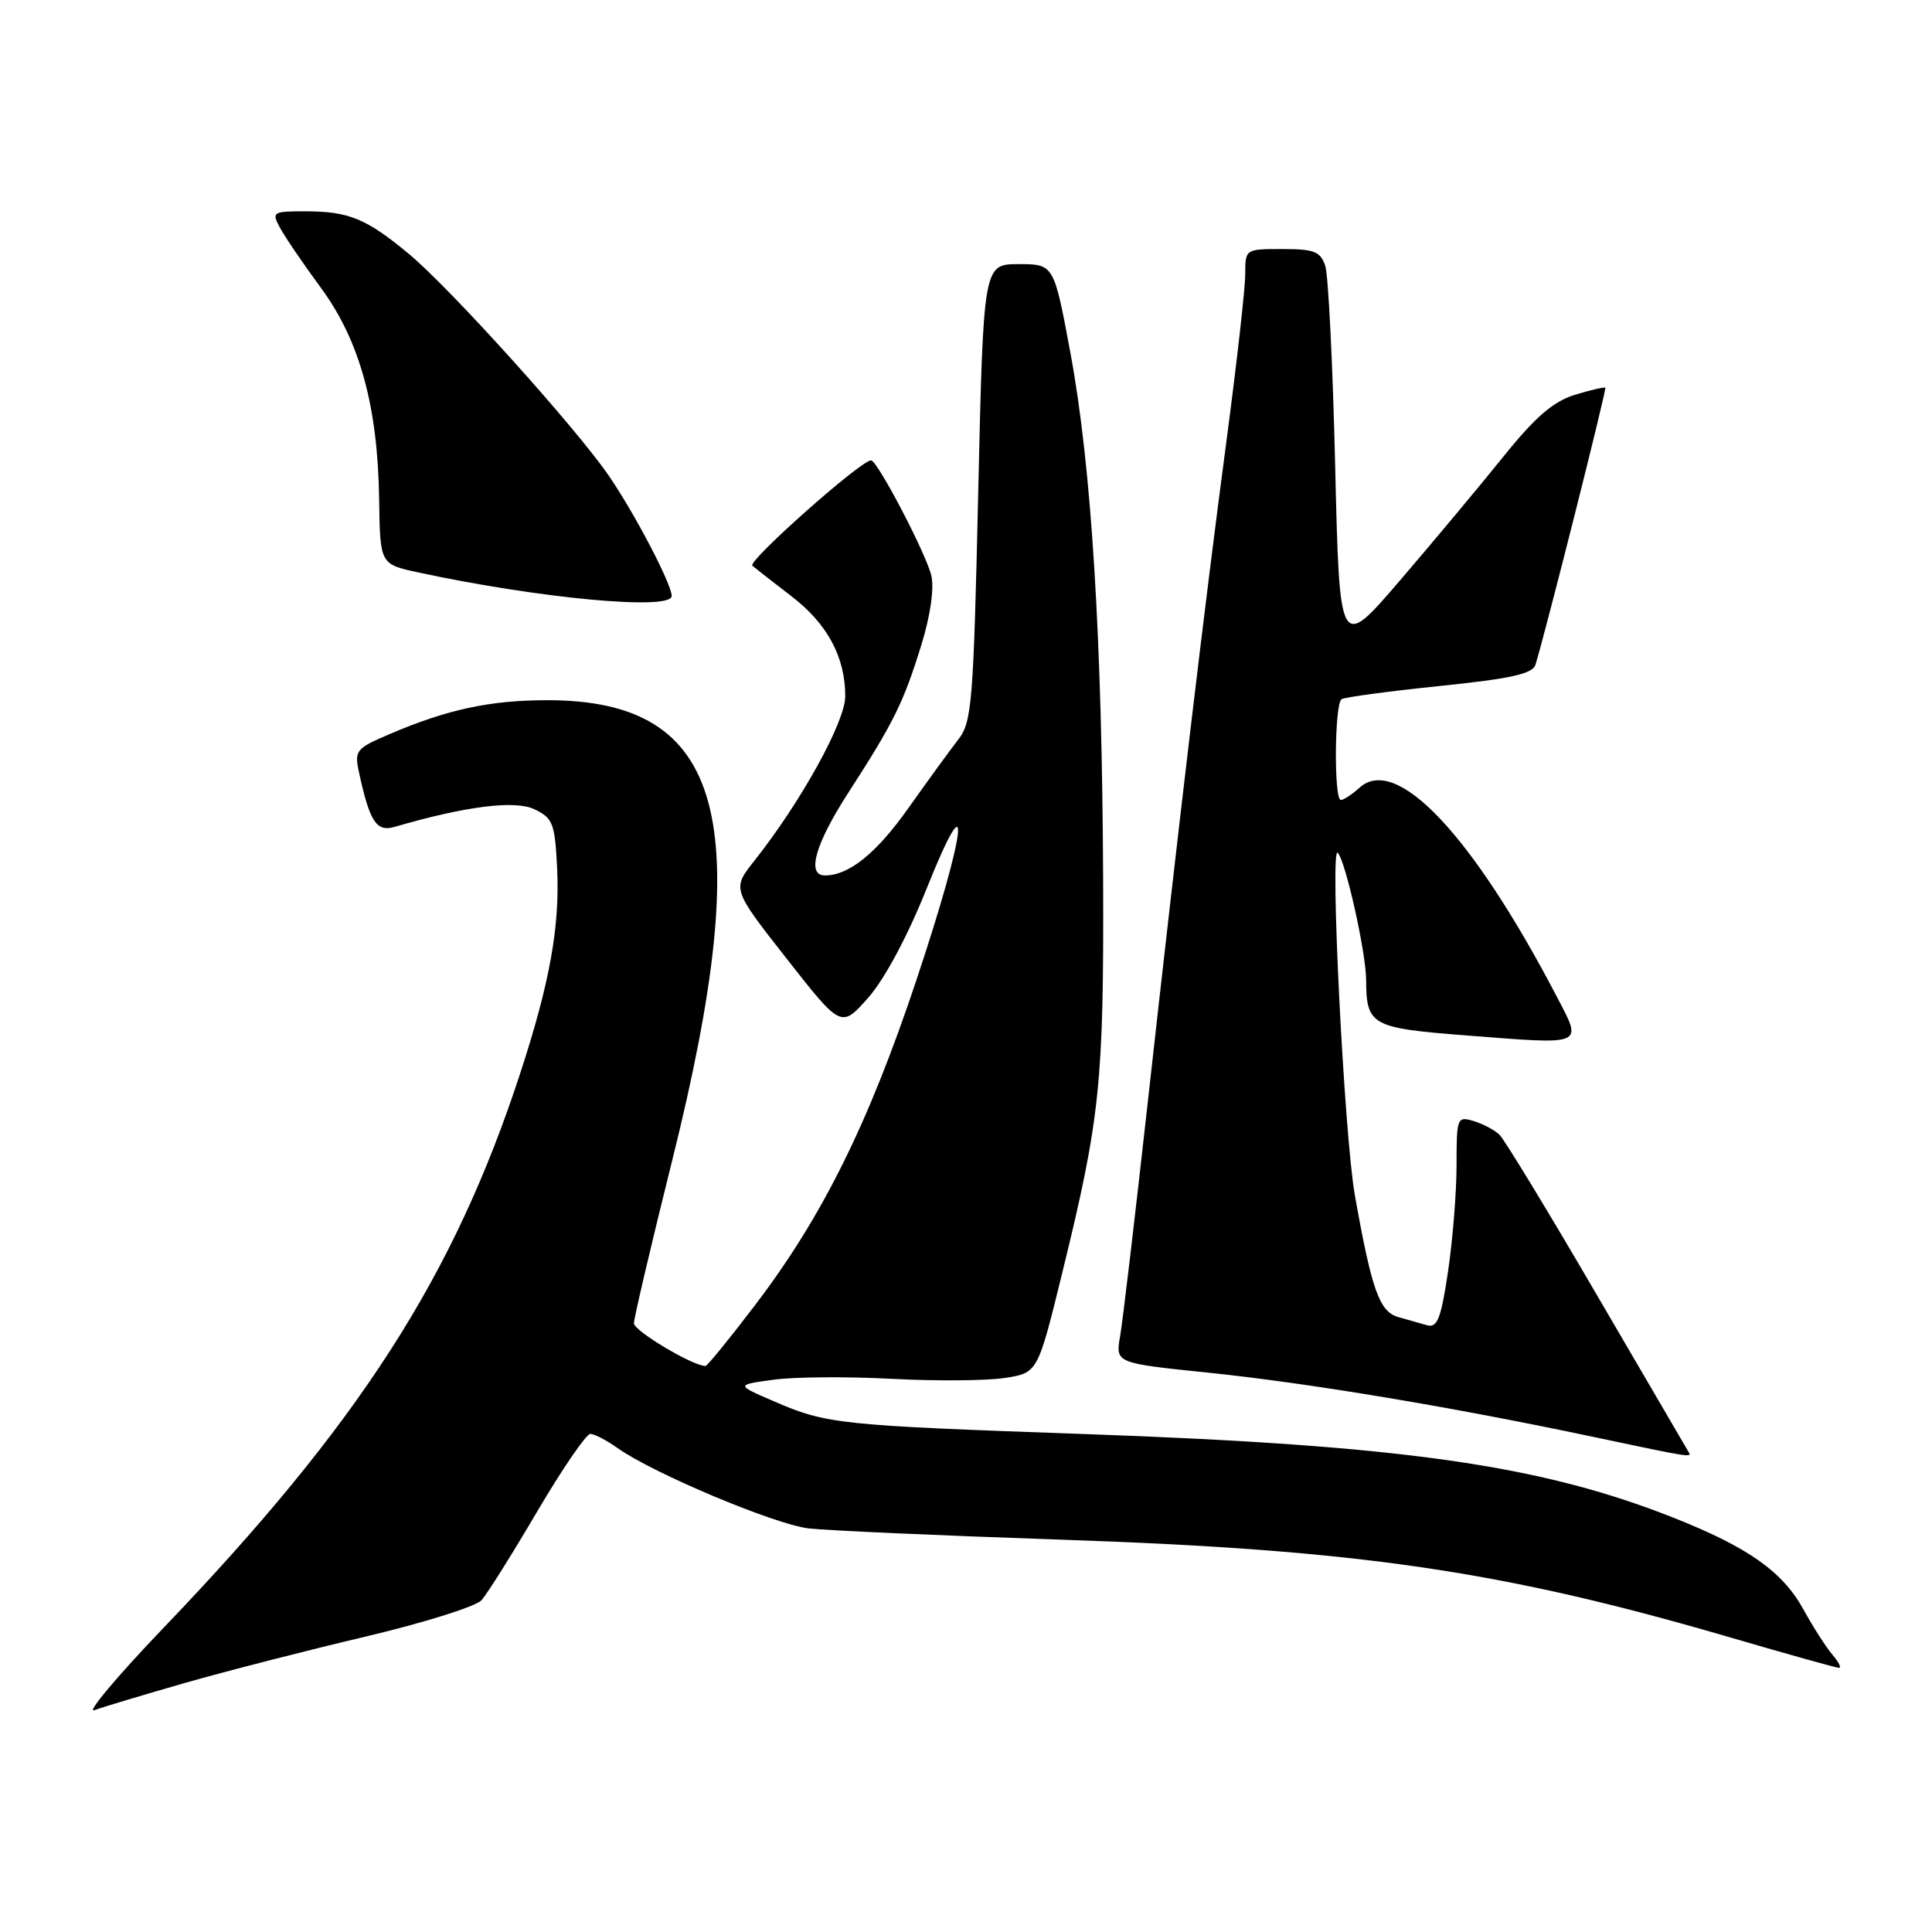 <?xml version="1.0" encoding="UTF-8" standalone="no"?>
<!DOCTYPE svg PUBLIC "-//W3C//DTD SVG 1.1//EN" "http://www.w3.org/Graphics/SVG/1.1/DTD/svg11.dtd" >
<svg xmlns="http://www.w3.org/2000/svg" xmlns:xlink="http://www.w3.org/1999/xlink" version="1.1" viewBox="0 0 256 256">
 <g >
 <path fill="currentColor"
d=" M 24.50 223.00 C 30.00 221.43 40.79 218.66 48.47 216.85 C 56.16 215.03 63.06 212.87 63.81 212.03 C 64.56 211.19 67.89 205.89 71.20 200.25 C 74.52 194.61 77.68 190.00 78.22 190.00 C 78.75 190.00 80.39 190.85 81.85 191.89 C 86.53 195.22 102.64 201.99 107.14 202.52 C 109.54 202.80 124.55 203.47 140.50 204.01 C 180.07 205.35 199.00 208.12 229.44 217.02 C 236.93 219.21 243.34 221.00 243.68 221.00 C 244.03 221.00 243.63 220.21 242.80 219.25 C 241.98 218.29 240.25 215.60 238.97 213.27 C 236.22 208.26 231.66 205.03 221.76 201.11 C 204.06 194.10 185.79 191.51 143.75 190.02 C 111.07 188.87 109.54 188.71 102.50 185.66 C 97.50 183.50 97.50 183.50 102.50 182.82 C 105.25 182.44 112.28 182.39 118.12 182.70 C 123.95 183.01 130.70 182.96 133.12 182.59 C 137.50 181.92 137.50 181.92 140.74 168.71 C 145.78 148.16 146.27 143.50 146.17 116.50 C 146.04 84.63 144.63 61.83 141.85 46.84 C 139.65 35.00 139.65 35.00 134.98 35.00 C 130.31 35.00 130.31 35.00 129.62 65.25 C 128.99 93.17 128.78 95.69 126.97 98.00 C 125.90 99.38 122.94 103.44 120.40 107.03 C 116.12 113.08 112.50 116.00 109.30 116.00 C 106.83 116.00 108.02 111.82 112.45 104.97 C 118.40 95.77 119.73 93.08 122.07 85.50 C 123.28 81.60 123.80 77.98 123.41 76.29 C 122.73 73.38 116.26 61.00 115.42 61.00 C 114.06 61.00 99.00 74.38 99.69 74.96 C 100.14 75.34 102.47 77.16 104.88 79.01 C 109.64 82.67 112.00 87.06 112.00 92.26 C 112.00 95.64 106.14 106.24 99.97 114.04 C 96.99 117.79 96.99 117.79 104.23 127.02 C 111.46 136.24 111.46 136.24 115.03 132.22 C 117.18 129.79 120.23 124.12 122.74 117.85 C 128.92 102.42 128.13 109.78 121.44 129.83 C 115.08 148.89 108.97 161.22 100.10 172.87 C 96.70 177.34 93.72 181.00 93.48 181.00 C 91.80 181.00 84.00 176.35 84.00 175.35 C 84.00 174.66 86.28 164.96 89.06 153.80 C 100.35 108.54 96.07 92.77 72.52 92.78 C 64.96 92.78 59.28 94.00 51.70 97.24 C 47.13 99.19 46.94 99.43 47.58 102.39 C 48.99 108.90 49.89 110.27 52.27 109.57 C 61.70 106.82 68.22 106.00 70.81 107.23 C 73.26 108.40 73.53 109.09 73.82 115.01 C 74.20 122.75 72.86 130.20 68.93 142.22 C 60.11 169.21 47.62 188.62 21.61 215.76 C 15.50 222.14 11.40 227.03 12.50 226.61 C 13.60 226.20 19.00 224.58 24.50 223.00 Z  M 223.66 192.25 C 223.41 191.84 217.96 182.50 211.54 171.50 C 205.13 160.50 199.34 150.99 198.69 150.36 C 198.04 149.73 196.49 148.91 195.25 148.54 C 193.08 147.89 193.00 148.09 193.00 154.39 C 193.00 157.98 192.49 164.32 191.87 168.49 C 190.95 174.69 190.45 175.97 189.12 175.61 C 188.23 175.36 186.50 174.87 185.28 174.52 C 182.78 173.80 181.76 170.96 179.52 158.34 C 178.12 150.40 176.19 112.00 177.25 113.00 C 178.27 113.96 181.00 126.19 181.02 129.83 C 181.04 135.85 181.69 136.22 194.15 137.19 C 210.20 138.44 209.72 138.64 206.25 132.00 C 195.07 110.59 185.02 99.96 180.15 104.37 C 179.15 105.27 178.04 106.00 177.67 106.00 C 176.73 106.00 176.83 93.22 177.77 92.64 C 178.20 92.38 184.05 91.59 190.76 90.90 C 200.25 89.92 203.09 89.29 203.46 88.07 C 204.84 83.58 212.91 51.58 212.71 51.38 C 212.59 51.25 210.76 51.68 208.66 52.32 C 205.80 53.21 203.43 55.25 199.21 60.50 C 196.11 64.35 189.96 71.72 185.54 76.87 C 177.50 86.25 177.50 86.25 176.92 61.87 C 176.61 48.47 176.01 36.49 175.61 35.25 C 174.97 33.32 174.16 33.00 169.93 33.00 C 165.00 33.00 165.00 33.00 165.00 36.35 C 165.00 38.19 163.87 48.20 162.49 58.60 C 159.66 79.92 156.31 108.08 151.98 147.00 C 150.36 161.57 148.76 175.10 148.42 177.06 C 147.80 180.62 147.80 180.62 160.14 181.89 C 173.30 183.25 192.23 186.40 211.00 190.37 C 224.67 193.26 224.24 193.19 223.66 192.25 Z  M 89.00 78.97 C 89.00 77.40 84.12 68.07 80.68 63.05 C 76.30 56.66 59.64 38.17 54.16 33.63 C 48.51 28.94 46.21 28.00 40.40 28.00 C 36.13 28.00 35.98 28.10 37.09 30.16 C 37.73 31.36 40.16 34.93 42.50 38.11 C 47.67 45.12 50.07 53.87 50.24 66.20 C 50.36 74.76 50.36 74.76 55.43 75.85 C 71.50 79.31 89.00 80.93 89.00 78.97 Z "/>
</g>
</svg>